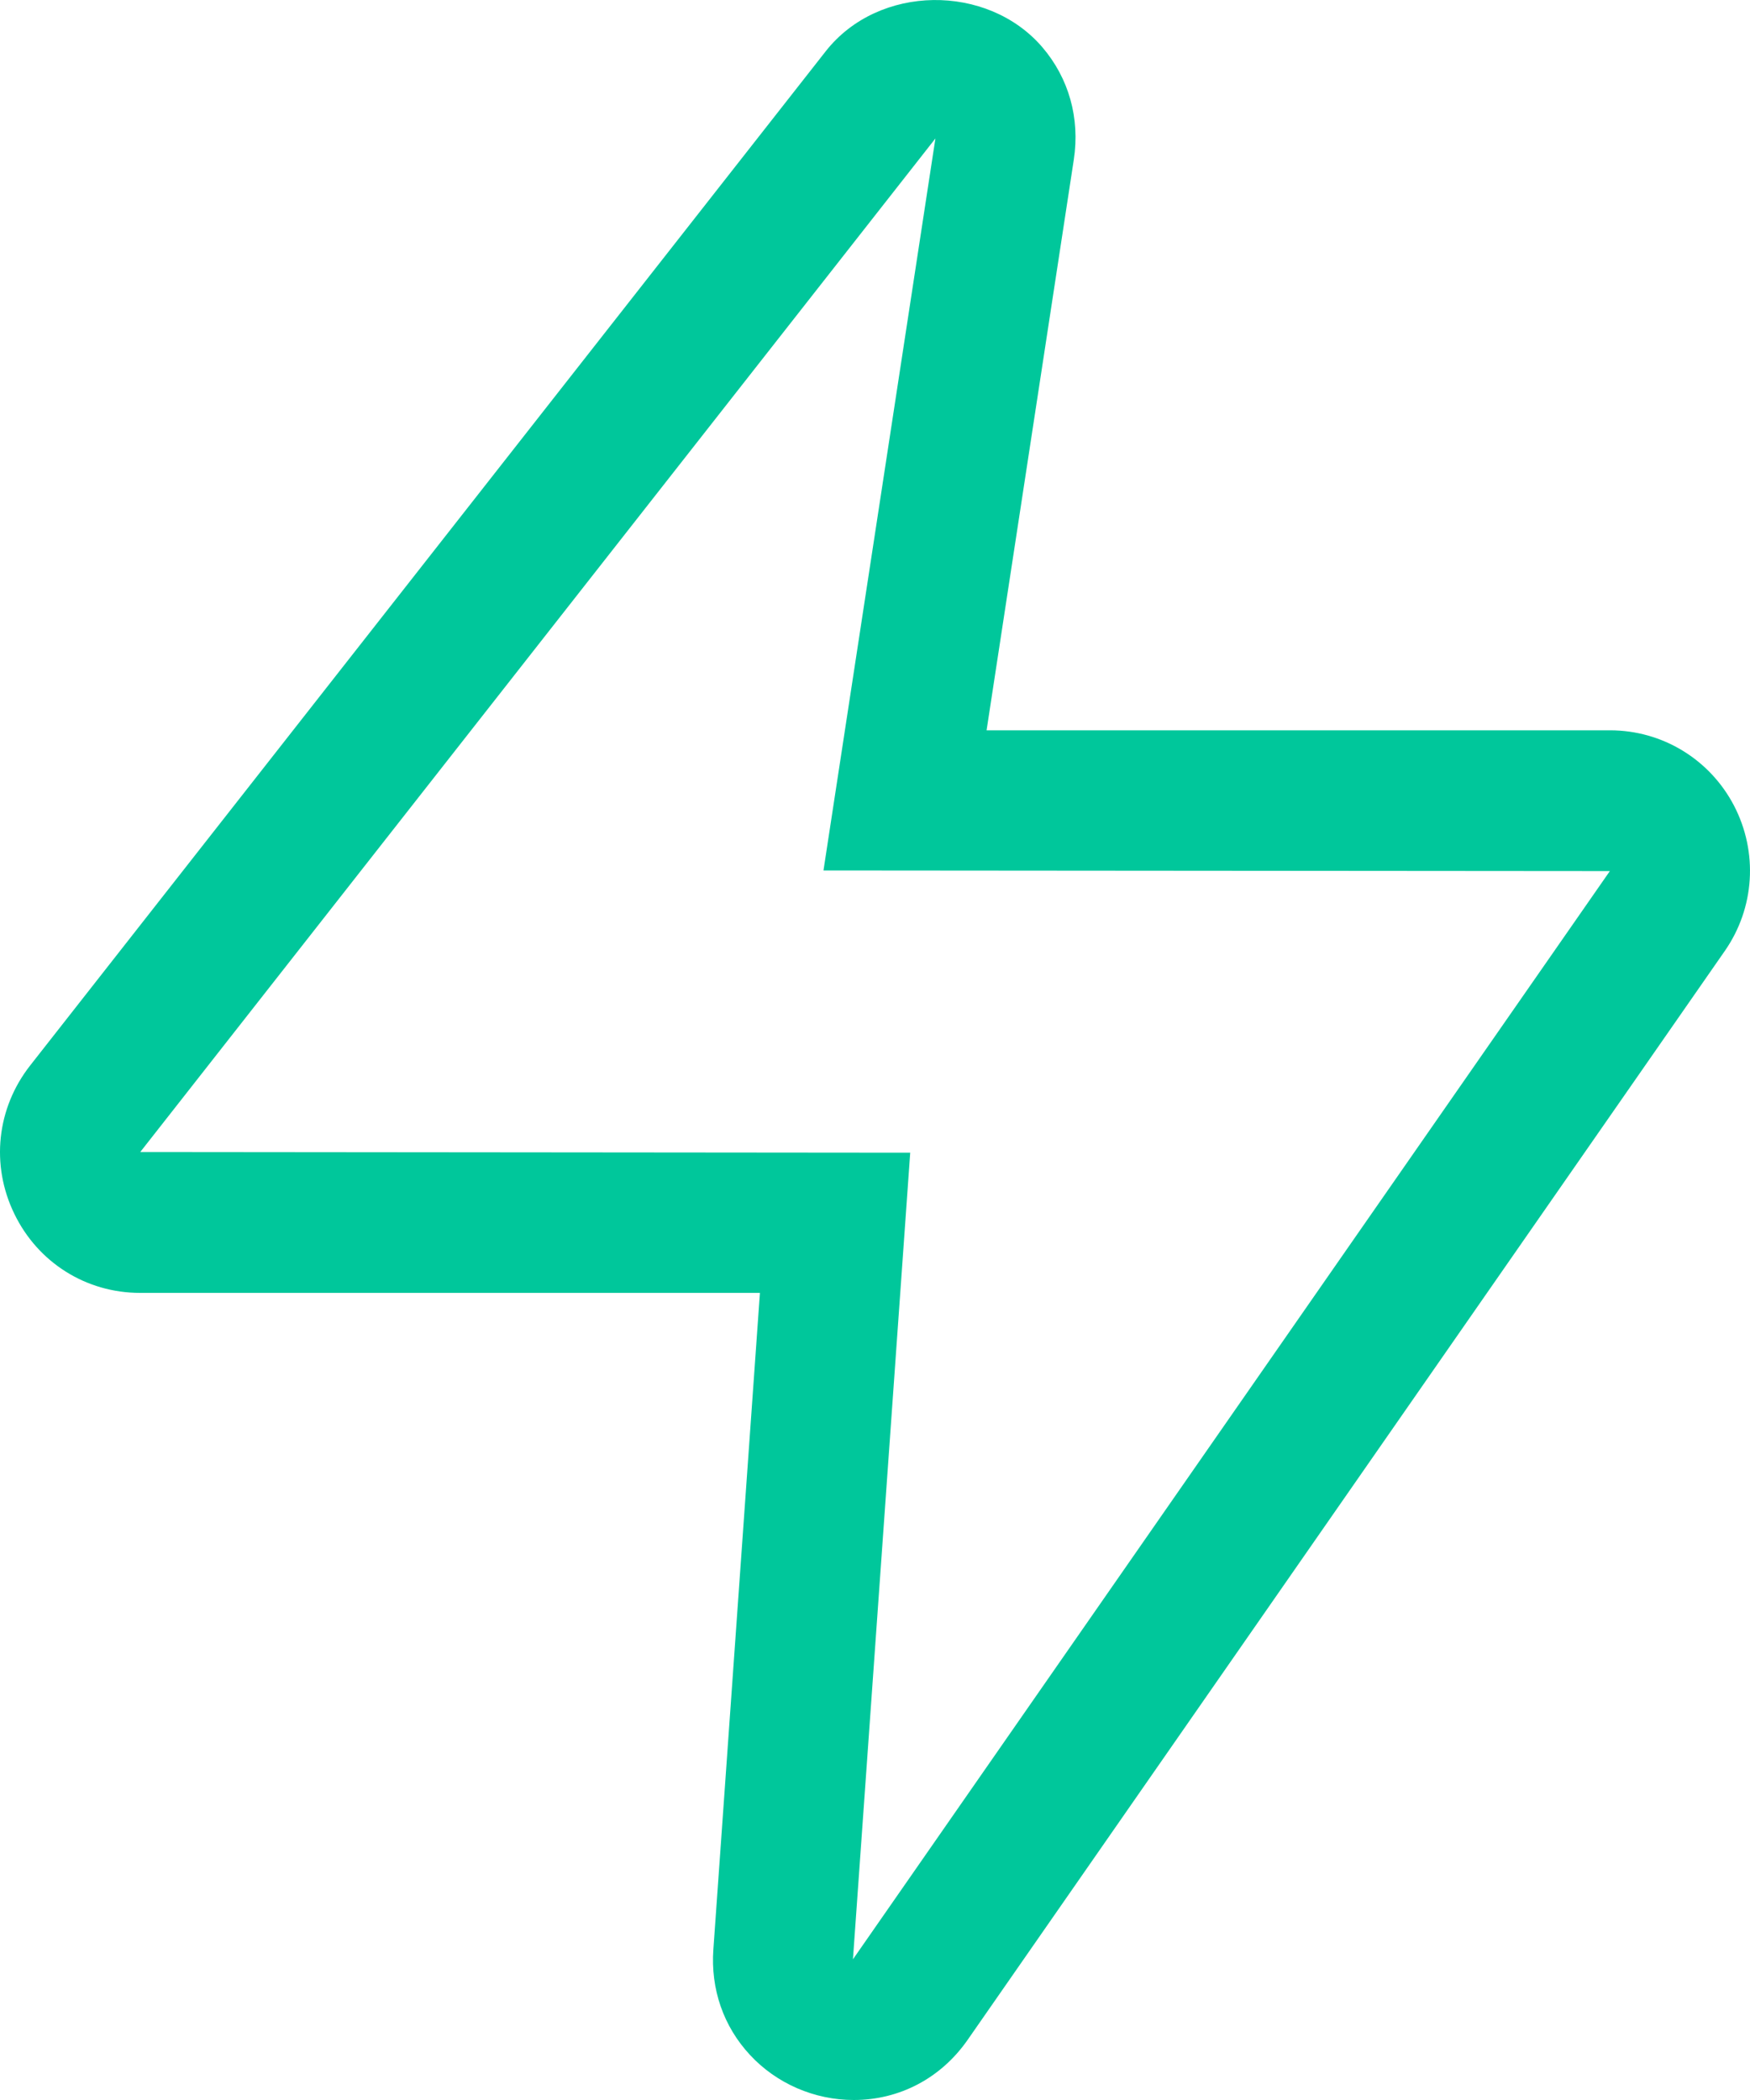 <?xml version="1.0" encoding="UTF-8" standalone="no"?>
<svg width="25px" height="30px" viewBox="0 0 25 30" version="1.1" xmlns="http://www.w3.org/2000/svg" xmlns:xlink="http://www.w3.org/1999/xlink">
    <defs></defs>
    <g id="Page-1" stroke="none" stroke-width="1" fill="none" fill-rule="evenodd">
        <g id="Icons" transform="translate(-23, -740)" fill="#00C79B">
            <path d="M36.363,741.978 L25.004,756.457 L36.003,756.467 L35.185,767.99 L45.998,752.444 L34.764,752.435 L36.363,741.978 Z M33.714,769.356 C33.336,768.95 33.15,768.415 33.191,767.848 L33.856,758.47 L25.002,758.47 C24.23,758.47 23.542,758.037 23.205,757.341 C22.865,756.643 22.953,755.831 23.431,755.221 L34.794,740.735 C35.551,739.769 37.109,739.763 37.89,740.674 C38.27,741.118 38.43,741.689 38.34,742.281 L37.094,750.433 L46,750.433 C46.746,750.433 47.425,750.846 47.771,751.508 C48.118,752.175 48.068,752.972 47.638,753.588 L36.824,769.14 C36.443,769.688 35.85,770 35.197,770 C34.635,770 34.094,769.766 33.714,769.356 Z" id="Icon"></path>
        </g>
    </g>
</svg>
